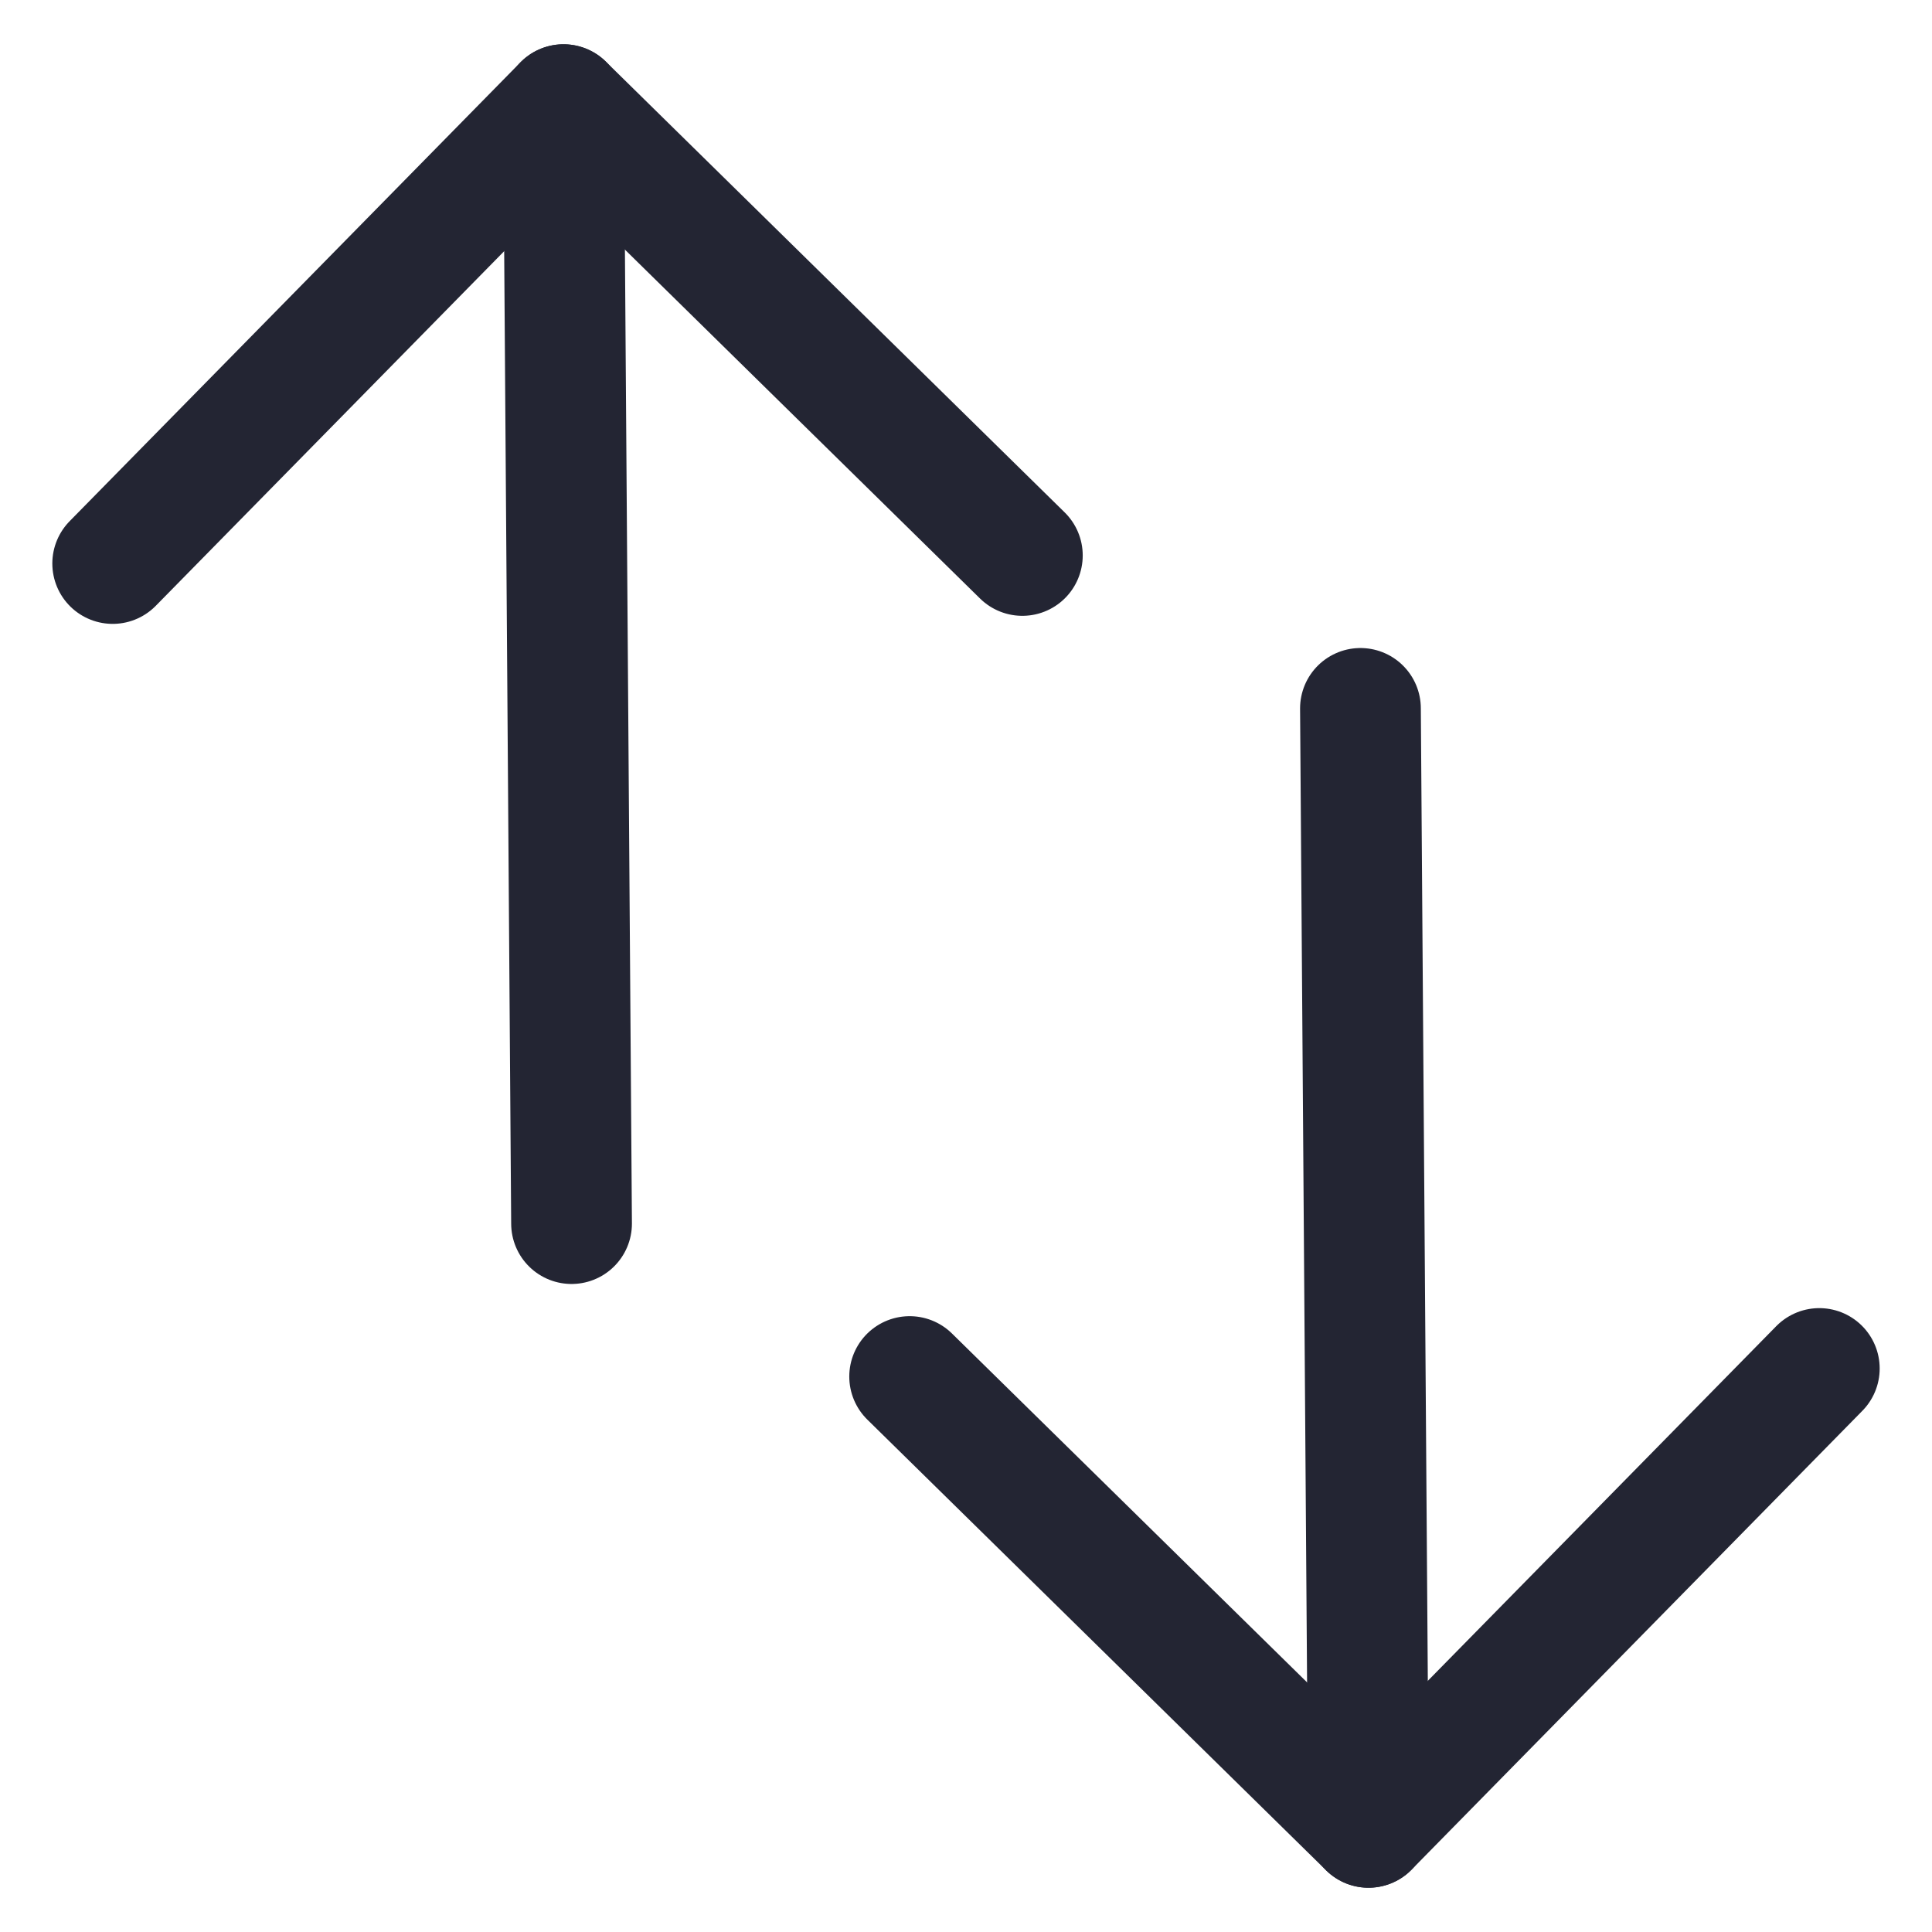 <?xml version="1.0" encoding="utf-8"?>
<!-- Generator: Adobe Illustrator 24.2.1, SVG Export Plug-In . SVG Version: 6.00 Build 0)  -->
<svg version="1.1" id="Layer_1" xmlns="http://www.w3.org/2000/svg" xmlns:xlink="http://www.w3.org/1999/xlink" x="0px" y="0px"
	 viewBox="0 0 24 24" style="enable-background:new 0 0 24 24;" xml:space="preserve">
<style type="text/css">
	.st0{fill:none;stroke:#232533;stroke-width:1.5;stroke-linecap:round;stroke-linejoin:round;}
</style>
<g>
	<polyline class="st0" points="1.4,7 7,1.3 12.7,6.9 	"/>
	<line class="st0" x1="7" y1="1.3" x2="7.1" y2="15.2"/>
	<g>
		<polyline class="st0" points="22.6,17 17,22.7 11.3,17.1 		"/>
		<line class="st0" x1="17" y1="22.7" x2="16.9" y2="8.8"/>
	</g>
</g>
</svg>
